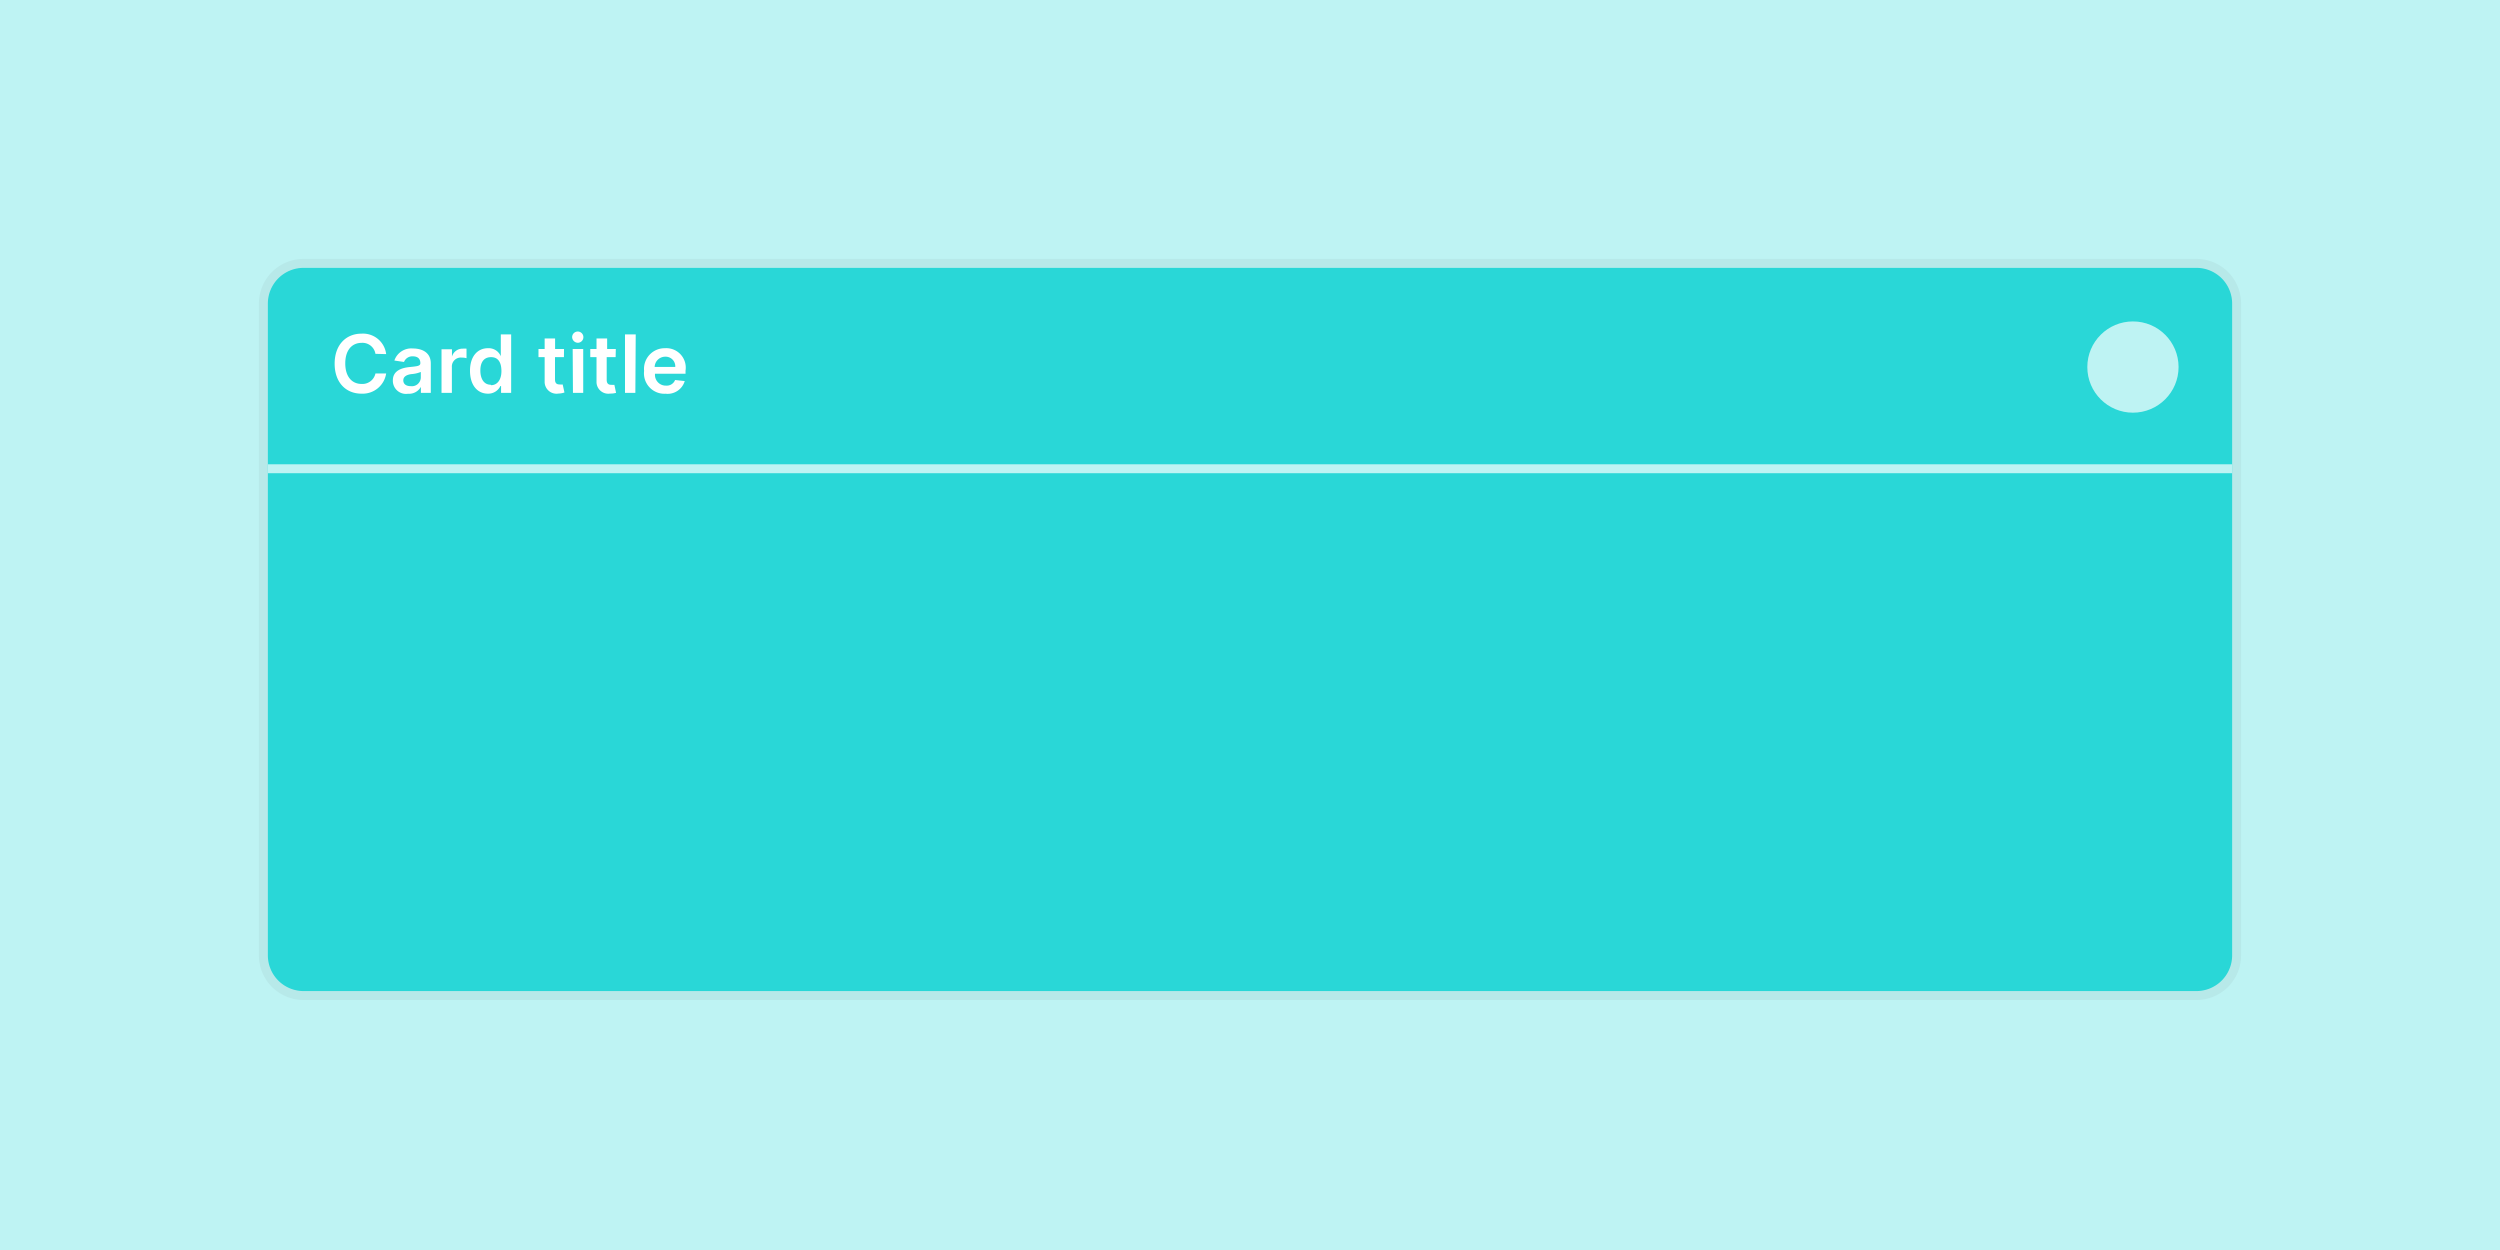 <svg id="Ebene_1" data-name="Ebene 1" xmlns="http://www.w3.org/2000/svg" viewBox="0 0 280 140"><defs><style>.cls-1,.cls-5{fill:#fff;}.cls-2{fill:#bef3f3;}.cls-2,.cls-3,.cls-5{isolation:isolate;}.cls-3{fill:#29d7d7;}.cls-4{fill:none;stroke:#000;stroke-opacity:0.04;}</style></defs><rect class="cls-1" width="280" height="140"/><rect class="cls-2" width="280" height="140"/><path class="cls-3" d="M30,34a4,4,0,0,1,4-4H246a4,4,0,0,1,4,4v73a4,4,0,0,1-4,4H34a4,4,0,0,1-4-4Z"/><path class="cls-4" d="M246,29.5H34A4.49,4.49,0,0,0,29.5,34v73a4.49,4.49,0,0,0,4.5,4.5H246a4.49,4.49,0,0,0,4.5-4.5V34A4.49,4.49,0,0,0,246,29.5Z"/><rect class="cls-2" x="30" y="52" width="220" height="1"/><path class="cls-5" d="M43.25,39.66a2.61,2.61,0,0,0-2.77-2.29c-1.71,0-3,1.24-3,3.36s1.27,3.36,3,3.36a2.66,2.66,0,0,0,2.77-2.26h-1.2A1.49,1.49,0,0,1,40.49,43c-1.06,0-1.82-.8-1.82-2.3s.76-2.3,1.83-2.3a1.47,1.47,0,0,1,1.55,1.23ZM45.7,44.1a1.52,1.52,0,0,0,1.44-.77h0V44h1.11V40.71c0-1.29-1.06-1.68-2-1.68a2,2,0,0,0-2.08,1.35l1.08.16a1,1,0,0,1,1-.63c.54,0,.83.28.83.76v0c0,.33-.35.35-1.21.44s-1.87.39-1.87,1.49A1.47,1.47,0,0,0,45.7,44.1Zm.3-.85c-.49,0-.83-.22-.83-.65s.39-.63.9-.7a3.46,3.46,0,0,0,1.06-.24v.58A1,1,0,0,1,46,43.25Zm3.45.75h1.16V41.11a1,1,0,0,1,1.1-1.06,1.86,1.86,0,0,1,.54.07V39.05a2.63,2.63,0,0,0-.41,0,1.23,1.23,0,0,0-1.22.89h0v-.82H49.45Zm5.19.09a1.51,1.51,0,0,0,1.41-.86h.07V44h1.13V37.45H56.09V39.9h0A1.47,1.47,0,0,0,54.64,39c-1.13,0-2,.89-2,2.52S53.48,44.09,54.64,44.09Zm.32-1c-.76,0-1.16-.67-1.16-1.59S54.19,40,55,40s1.16.61,1.16,1.57S55.7,43.14,55,43.14Zm8.21-4h-1V37.91H61v1.18h-.69V40H61v2.73a1.33,1.33,0,0,0,1.54,1.35,2.38,2.38,0,0,0,.68-.12l-.2-.9a1.83,1.83,0,0,1-.33,0c-.3,0-.53-.1-.53-.57V40h1Zm1,4.91h1.15V39.09H64.14Zm.58-5.61a.63.63,0,1,0-.67-.62A.65.65,0,0,0,64.72,38.39Zm4.22.7H68V37.91H66.81v1.18h-.7V40h.7v2.73a1.32,1.32,0,0,0,1.53,1.35A2.3,2.3,0,0,0,69,44l-.19-.9a1.84,1.84,0,0,1-.34,0c-.29,0-.52-.1-.52-.57V40h1Zm2.23-1.64H70V44h1.16Zm3.36,6.65a2,2,0,0,0,2.13-1.42l-1.08-.12a1,1,0,0,1-1,.63,1.21,1.21,0,0,1-1.25-1.33h3.42v-.35A2.18,2.18,0,0,0,74.47,39a2.31,2.31,0,0,0-2.33,2.54A2.29,2.29,0,0,0,74.53,44.1Zm-1.24-3a1.19,1.19,0,0,1,1.19-1.15,1.08,1.08,0,0,1,1.12,1.15Z"/><circle class="cls-2" cx="238.89" cy="41.11" r="5.11"/></svg>